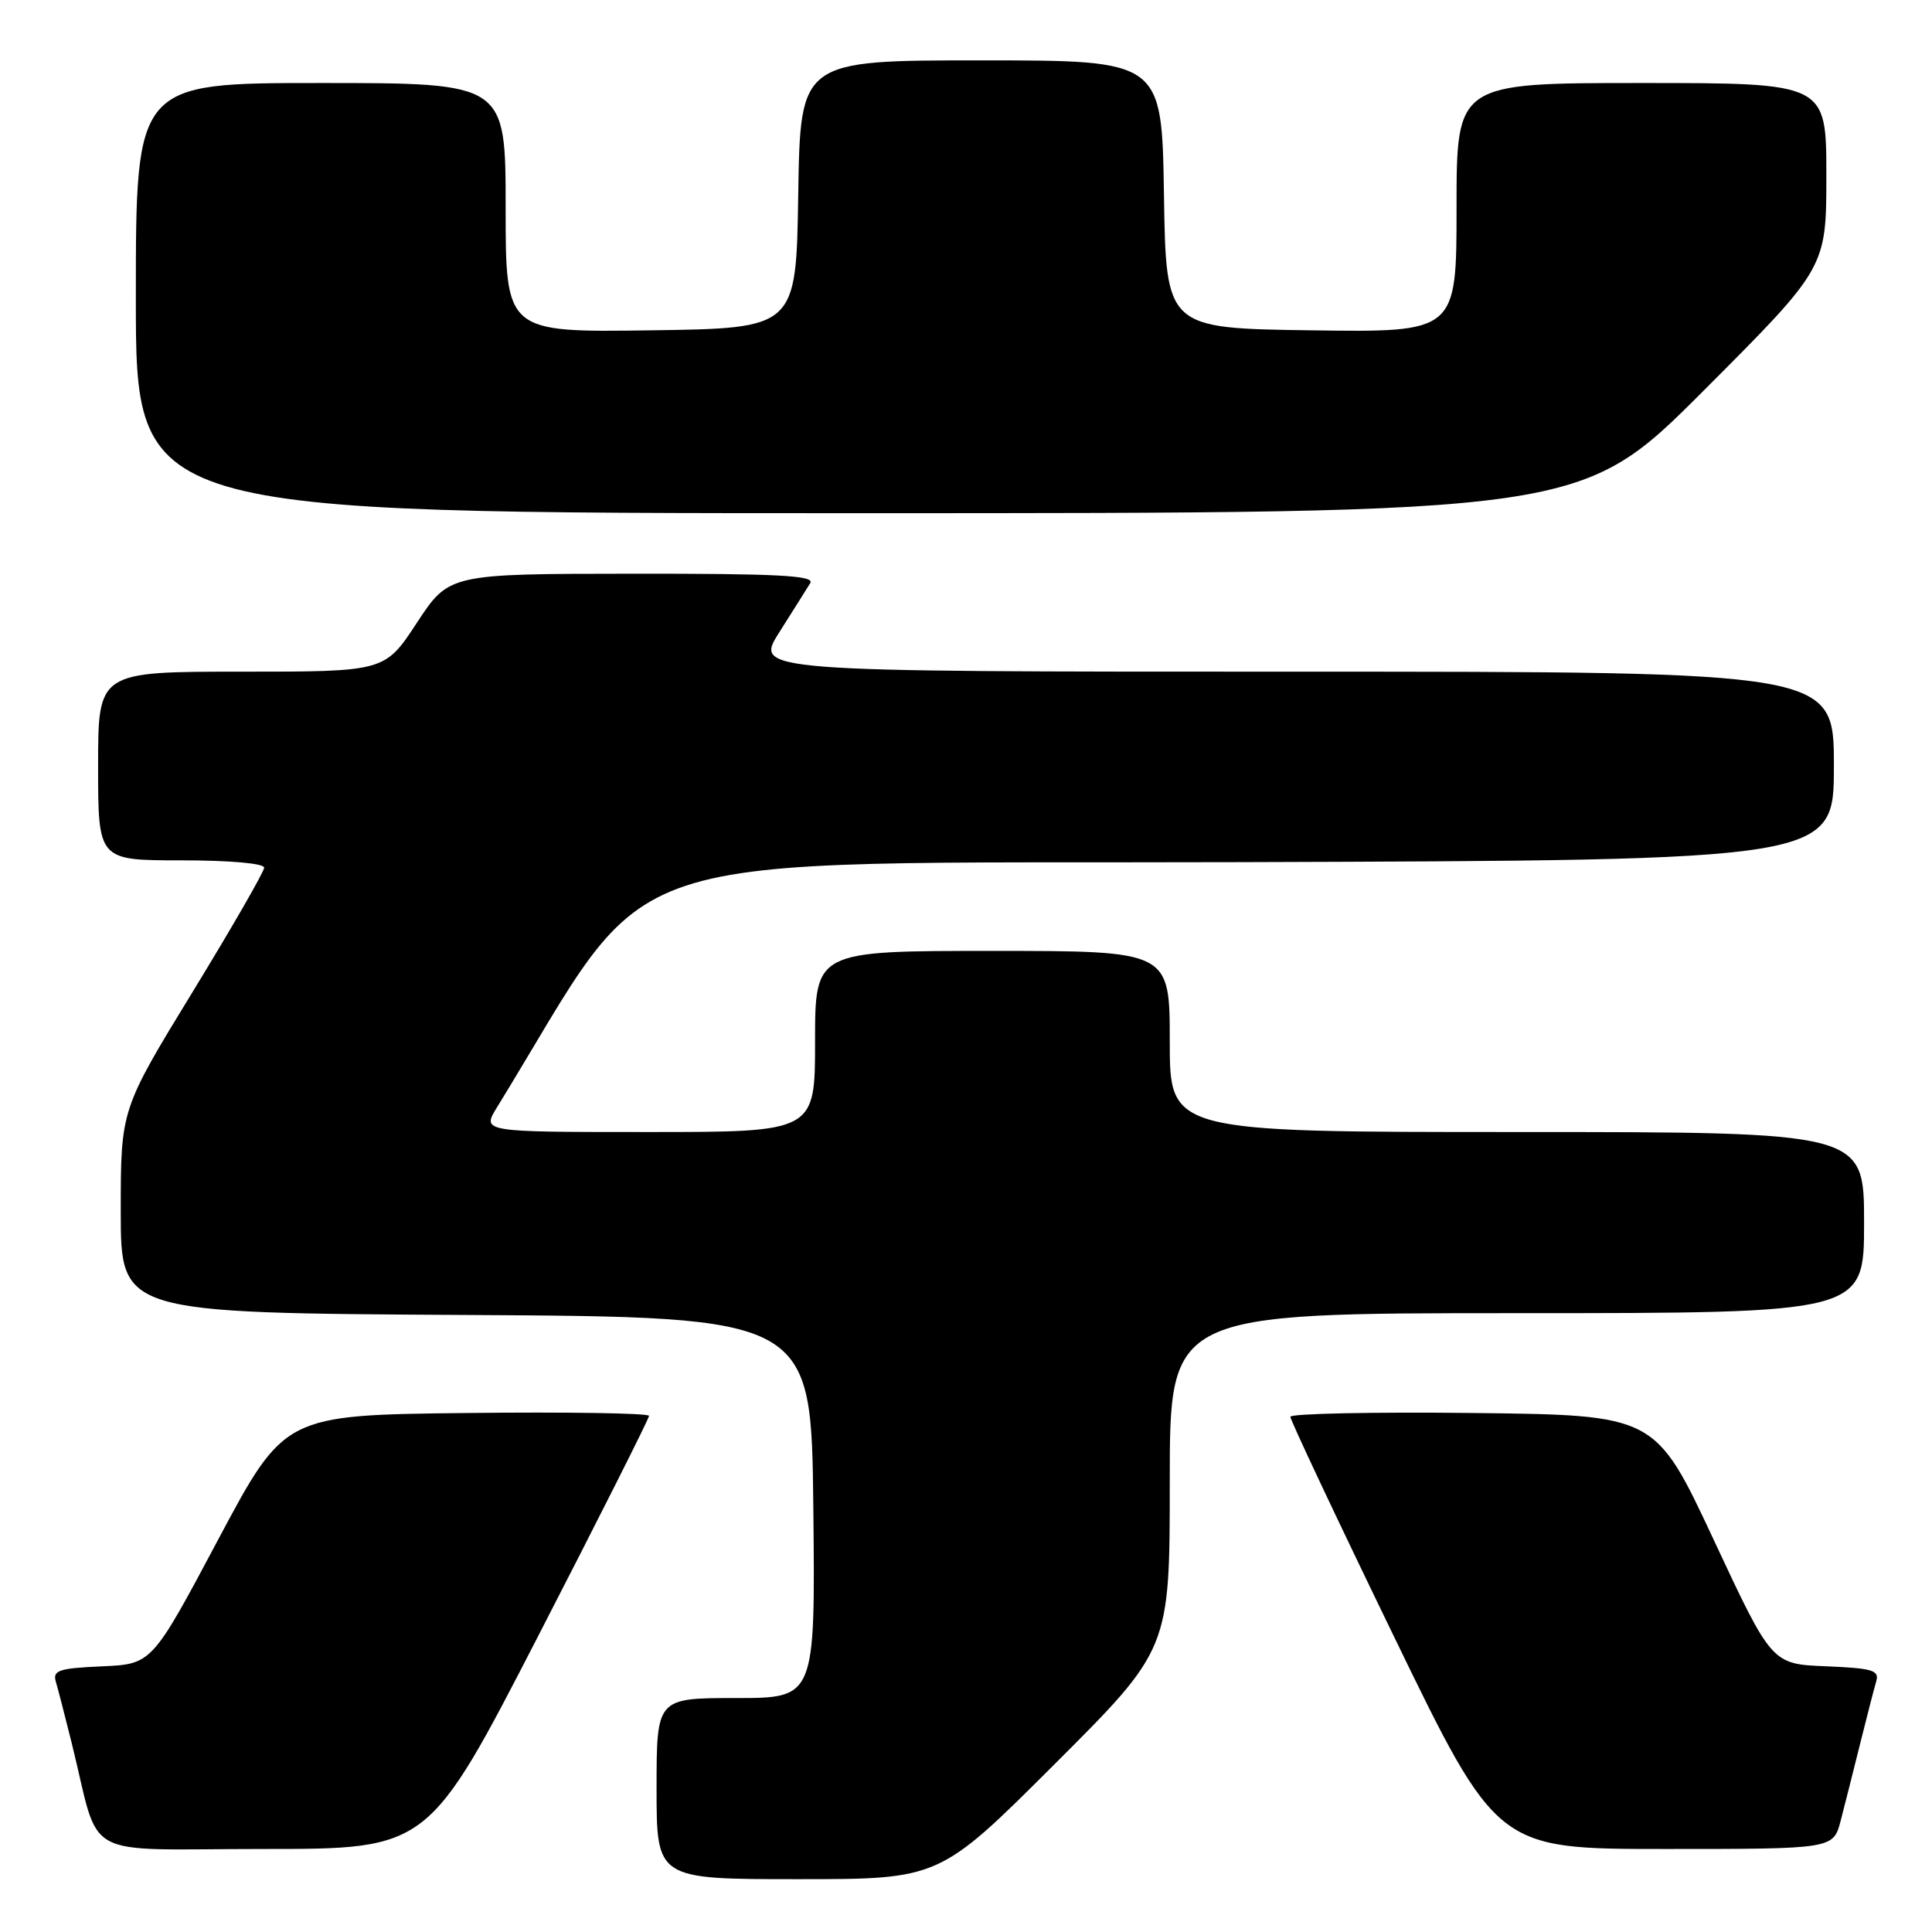 <?xml version="1.0" encoding="UTF-8" standalone="no"?>
<!DOCTYPE svg PUBLIC "-//W3C//DTD SVG 1.1//EN" "http://www.w3.org/Graphics/SVG/1.1/DTD/svg11.dtd" >
<svg xmlns="http://www.w3.org/2000/svg" xmlns:xlink="http://www.w3.org/1999/xlink" version="1.1" viewBox="0 0 256 256">
 <g >
 <path fill="currentColor"
d=" M 139.74 233.76 C 155.00 218.52 155.00 218.52 155.00 196.26 C 155.00 174.00 155.00 174.00 201.00 174.00 C 247.00 174.00 247.00 174.00 247.00 162.00 C 247.00 150.00 247.00 150.00 201.00 150.00 C 155.00 150.00 155.00 150.00 155.00 138.00 C 155.00 126.00 155.00 126.00 131.50 126.00 C 108.00 126.00 108.00 126.00 108.00 138.00 C 108.00 150.00 108.00 150.00 85.92 150.00 C 63.84 150.00 63.84 150.00 65.84 146.75 C 87.57 111.41 78.14 114.52 164.35 114.24 C 243.00 113.99 243.00 113.99 243.00 101.49 C 243.00 89.00 243.00 89.00 171.47 89.00 C 99.94 89.00 99.94 89.00 103.28 83.75 C 105.11 80.86 106.95 77.94 107.37 77.25 C 107.96 76.26 102.99 76.00 83.81 76.02 C 59.50 76.04 59.50 76.04 55.24 82.52 C 50.99 89.00 50.99 89.00 31.99 89.00 C 13.00 89.00 13.00 89.00 13.00 101.50 C 13.00 114.00 13.00 114.00 24.00 114.00 C 30.44 114.00 35.00 114.40 35.00 114.97 C 35.00 115.50 30.72 122.93 25.50 131.47 C 16.00 147.01 16.00 147.01 16.00 160.49 C 16.00 173.98 16.00 173.98 61.75 174.24 C 107.50 174.50 107.50 174.50 107.77 199.75 C 108.03 225.00 108.03 225.00 97.52 225.00 C 87.00 225.00 87.00 225.00 87.00 237.00 C 87.00 249.00 87.00 249.00 105.74 249.00 C 124.48 249.00 124.48 249.00 139.74 233.76 Z  M 71.39 216.63 C 79.43 201.02 86.00 187.96 86.00 187.61 C 86.00 187.25 75.13 187.08 61.85 187.23 C 37.70 187.50 37.70 187.50 28.91 204.00 C 20.13 220.50 20.13 220.50 13.51 220.80 C 7.83 221.05 6.97 221.33 7.39 222.80 C 7.67 223.73 8.62 227.43 9.51 231.00 C 13.42 246.76 10.23 245.00 34.93 245.00 C 56.78 245.00 56.78 245.00 71.39 216.63 Z  M 243.90 241.25 C 244.44 239.19 245.60 234.57 246.49 231.00 C 247.38 227.43 248.33 223.73 248.61 222.79 C 249.04 221.32 248.15 221.05 241.94 220.79 C 234.77 220.50 234.77 220.50 227.06 204.00 C 219.34 187.50 219.34 187.50 195.17 187.23 C 181.88 187.08 170.99 187.31 170.98 187.73 C 170.97 188.15 177.12 201.21 184.66 216.75 C 198.36 245.00 198.36 245.00 220.64 245.00 C 242.92 245.00 242.92 245.00 243.90 241.25 Z  M 225.76 51.74 C 242.00 35.48 242.00 35.48 242.00 23.24 C 242.00 11.00 242.00 11.00 217.50 11.00 C 193.00 11.00 193.00 11.00 193.00 27.52 C 193.00 44.04 193.00 44.04 173.75 43.77 C 154.50 43.50 154.50 43.50 154.23 25.75 C 153.95 8.00 153.95 8.00 130.00 8.00 C 106.05 8.00 106.05 8.00 105.77 25.75 C 105.50 43.50 105.50 43.50 86.25 43.77 C 67.00 44.04 67.00 44.04 67.00 27.52 C 67.00 11.00 67.00 11.00 42.50 11.00 C 18.00 11.00 18.00 11.00 18.00 39.50 C 18.00 68.00 18.00 68.00 113.76 68.00 C 209.52 68.00 209.52 68.00 225.76 51.74 Z "/>
</g>
</svg>